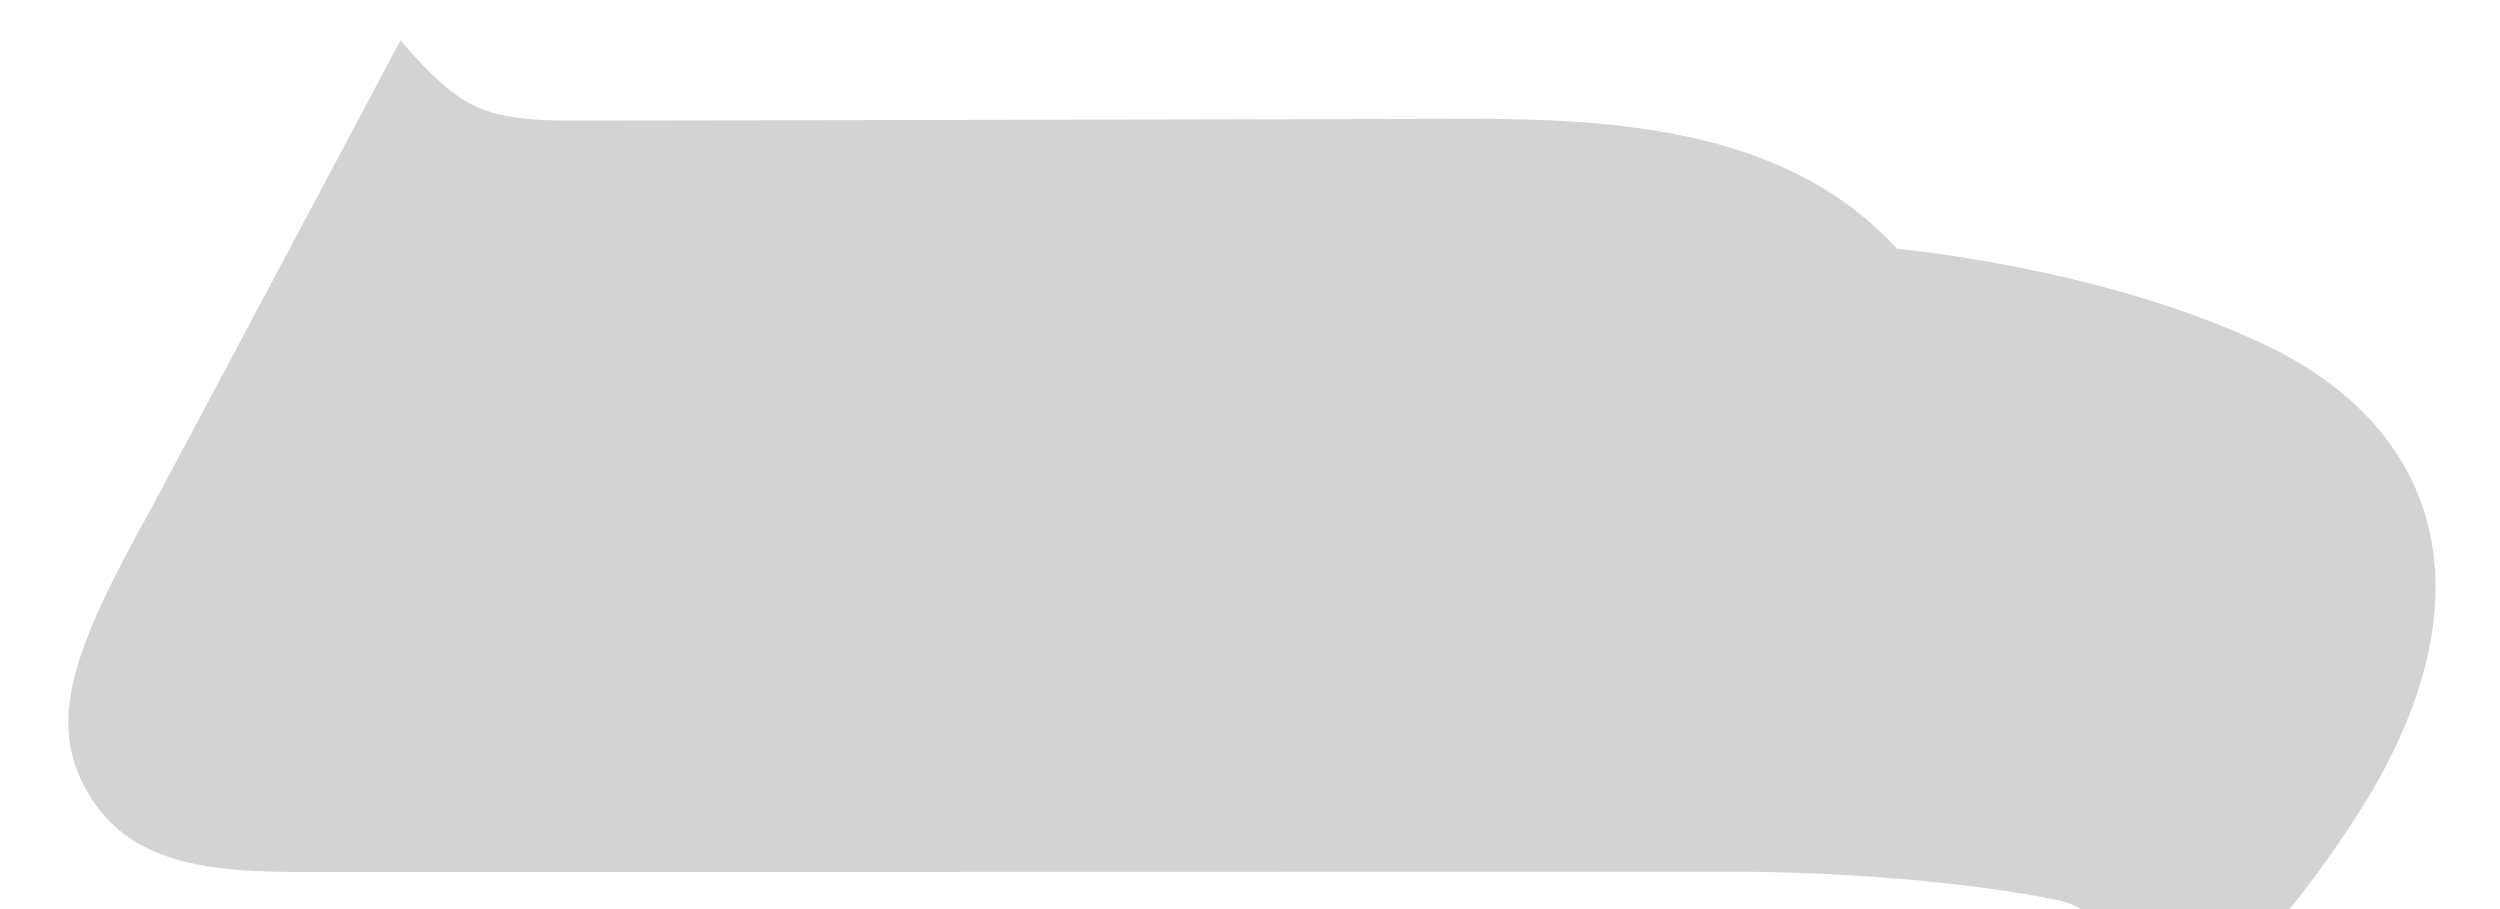 <?xml version="1.0" encoding="UTF-8" standalone="no"?>
<!-- Created with Inkscape (http://www.inkscape.org/) -->

<svg
   xmlns:dc="http://purl.org/dc/elements/1.1/"
   xmlns:cc="http://creativecommons.org/ns#"
   xmlns:rdf="http://www.w3.org/1999/02/22-rdf-syntax-ns#"
   xmlns:svg="http://www.w3.org/2000/svg"
   xmlns="http://www.w3.org/2000/svg"
   version="1.1"
   width="275"
   height="100"
   viewBox="0 0 275 100"
   id="Layer_1"
   xml:space="preserve"><defs
   id="defs26" />

<g
   transform="translate(-237.288,-470.339)"
   id="path3582">
  <path
   d="m 463.033,569.233 c -11.867,-2.374 -27.448,-3.003 -34.028,-3.003 l -156.593,0.033 c -9.742,0 -19.818,0 -24.988,-7.963 -5.244,-8.079 -2.394,-16.03 6.45,-31.938 0.659,-1.18 27.481,-51.607 27.481,-51.607 0,0 2.74,3.405 5.501,5.571 2.727,2.137 5.532,3.276 13.004,3.276 13.271,0 98.89,-0.186 99.764,-0.19 17.379,0 34.935,1.797 46.309,14.274 5.907,0.63 24.969,3.148 40.676,10.662 9.196,4.393 15.26,10.954 17.552,18.967 0.692,2.424 1.038,4.971 1.038,7.614 0,7.605 -2.85,16.03 -8.433,24.787 -11.797,18.503 -22.679,24.971 -23.167,25.319 -6.702,4.716 -13.195,4.938 -13.195,4.938 0,0 5.847,-6.65 7.82,-13.303 1.974,-6.648 -5.192,-7.435 -5.192,-7.435 z"
   id="path4"
   style="fill:#d3d3d3" />
</g>
<g
   transform="translate(-237.288,-470.339)"
   id="path3584">
  <path
   d="M 484.676,512.402 C 466.767,503.84 443.763,501.988 443.763,501.988 433.727,489.724 416.767,487.905 399.625,487.905 c 0,0 -86.334,0.19 -99.764,0.19 -15.632,0 -17.203,-6.201 -17.203,-6.201 l -20.955,39.239 c 0,0 37.296,0 54.42,0 17.126,0 17.985,-1.715 29.345,-10.07 12.066,-8.877 21.697,-12.087 33.098,-12.087 11.395,0 18.94,2.568 31.624,8.189 12.689,5.616 19.431,8.348 26.98,5.136 0,0 -5.942,8.027 -23.925,0.48 -17.981,-7.545 -22.794,-9.15 -33.718,-9.15 -10.773,0 -23.113,5.169 -38.561,20.587 l 18.412,14.814 c 0,0 -4.26,6.58 -7.064,10.782 -2.796,4.2 -2.535,7.007 -1.044,9.057 1.495,2.057 3.378,2.986 10.193,2.986 6.814,0 61.432,-0.124 67.543,-0.124 5.314,0 21.932,0.495 34.906,3.086 17.227,3.446 6.114,17.975 6.114,17.975 0,0 11.536,-7.595 22.956,-25.497 12.737,-19.974 9.597,-36.335 -8.305,-44.897 z"
   id="path7"
   style="fill:#d3d3d3" />
</g>
<g
   transform="translate(-237.288,-470.339)"
   id="path3586">
  <path
   d="m 453.036,515.62 c -8.144,-1.949 -1.18,-6.667 -1.18,-6.667 -11.721,2.369 -16.082,11.929 -17.089,14.603 -0.187,0.363 -0.381,0.733 -0.578,1.127 -6.484,13.048 -12.325,12.35 -23.397,12.35 -4.509,0 -11.275,0 -18.962,0 -15.36,0 -22.513,7.611 -29.875,20.576 l 8.676,0 c 7.928,-11.805 13.914,-14.988 29.592,-15.873 35.834,0.021 64.398,10.302 79.493,18.157 21.468,-36.052 -10.393,-42.02 -26.678,-44.274 z"
   id="path10"
   style="fill:#d3d3d3" />
</g>
<g
   transform="translate(-237.288,-470.339)"
   id="path3588">
  <path
   d="m 386.345,557.469 c 4.006,-6.055 12.155,-8.114 25.292,-7.358 32.421,1.879 51.06,8.192 65.544,13.588 -17.86,-10.455 -49.684,-17.989 -71.803,-17.919 -10.811,0.033 -20.251,1.922 -25.797,11.689 l 6.764,0 z"
   id="path13"
   style="fill:#d3d3d3" />
</g>
<g
   transform="translate(-237.288,-470.339)"
   id="path3590">
  <path
   d="m 421.139,521.705 c -4.225,5.895 -9.79,7.908 -25.574,6.829 -18.362,-1.247 -13.624,-8.984 -11.486,-12.793 0,0 -0.046,0 -0.062,-0.006 0.584,-1.077 1.586,-2.908 2.599,-4.749 -14.071,-0.87 -24.346,9.962 -24.346,9.962 10.488,10.377 17.484,11.459 26.974,11.459 3.299,0 7.986,0 17.74,0 16.494,0 20.479,-7.422 21.991,-10.722 -2.845,0.356 -5.41,0.328 -7.837,0.021 z"
   id="path16"
   style="fill:#d3d3d3" />
</g>
<g
   transform="translate(-237.288,-470.339)"
   id="path3592">
  <path
   d="m 413.132,519.949 c -0.336,-0.137 -0.684,-0.278 -1.03,-0.418 -1.617,1.702 -4.407,2.692 -7.11,2.344 -3.558,-0.456 -5.609,-3.041 -4.598,-5.768 0.145,-0.399 0.356,-0.776 0.609,-1.135 -1.823,-0.715 -3.655,-1.402 -5.441,-2.023 -3.654,5.911 -5.795,9.829 6.886,10.898 7.899,0.675 10.043,-0.679 11.702,-3.517 -0.339,-0.128 -0.671,-0.24 -1.019,-0.381 z"
   id="path19"
   style="fill:#d3d3d3" />
</g>
<g
   transform="translate(-237.288,-470.339)"
   id="path3594">
  <path
   d="m 349.438,542.41 c -6.542,11.356 -9.139,13.965 -4.544,19.354 0,0 -59.26,0 -72.482,0 -10.691,0 -17.64,-0.404 -21.216,-5.915 -3.477,-5.352 -2.761,-10.457 6.609,-27.305 0,0 51.021,0 61.627,0 10.61,0 13.338,0.605 19.095,5.074 5.758,4.472 10.911,8.792 10.911,8.792 z"
   id="path22"
   style="fill:#d3d3d3" />
</g>
</svg>